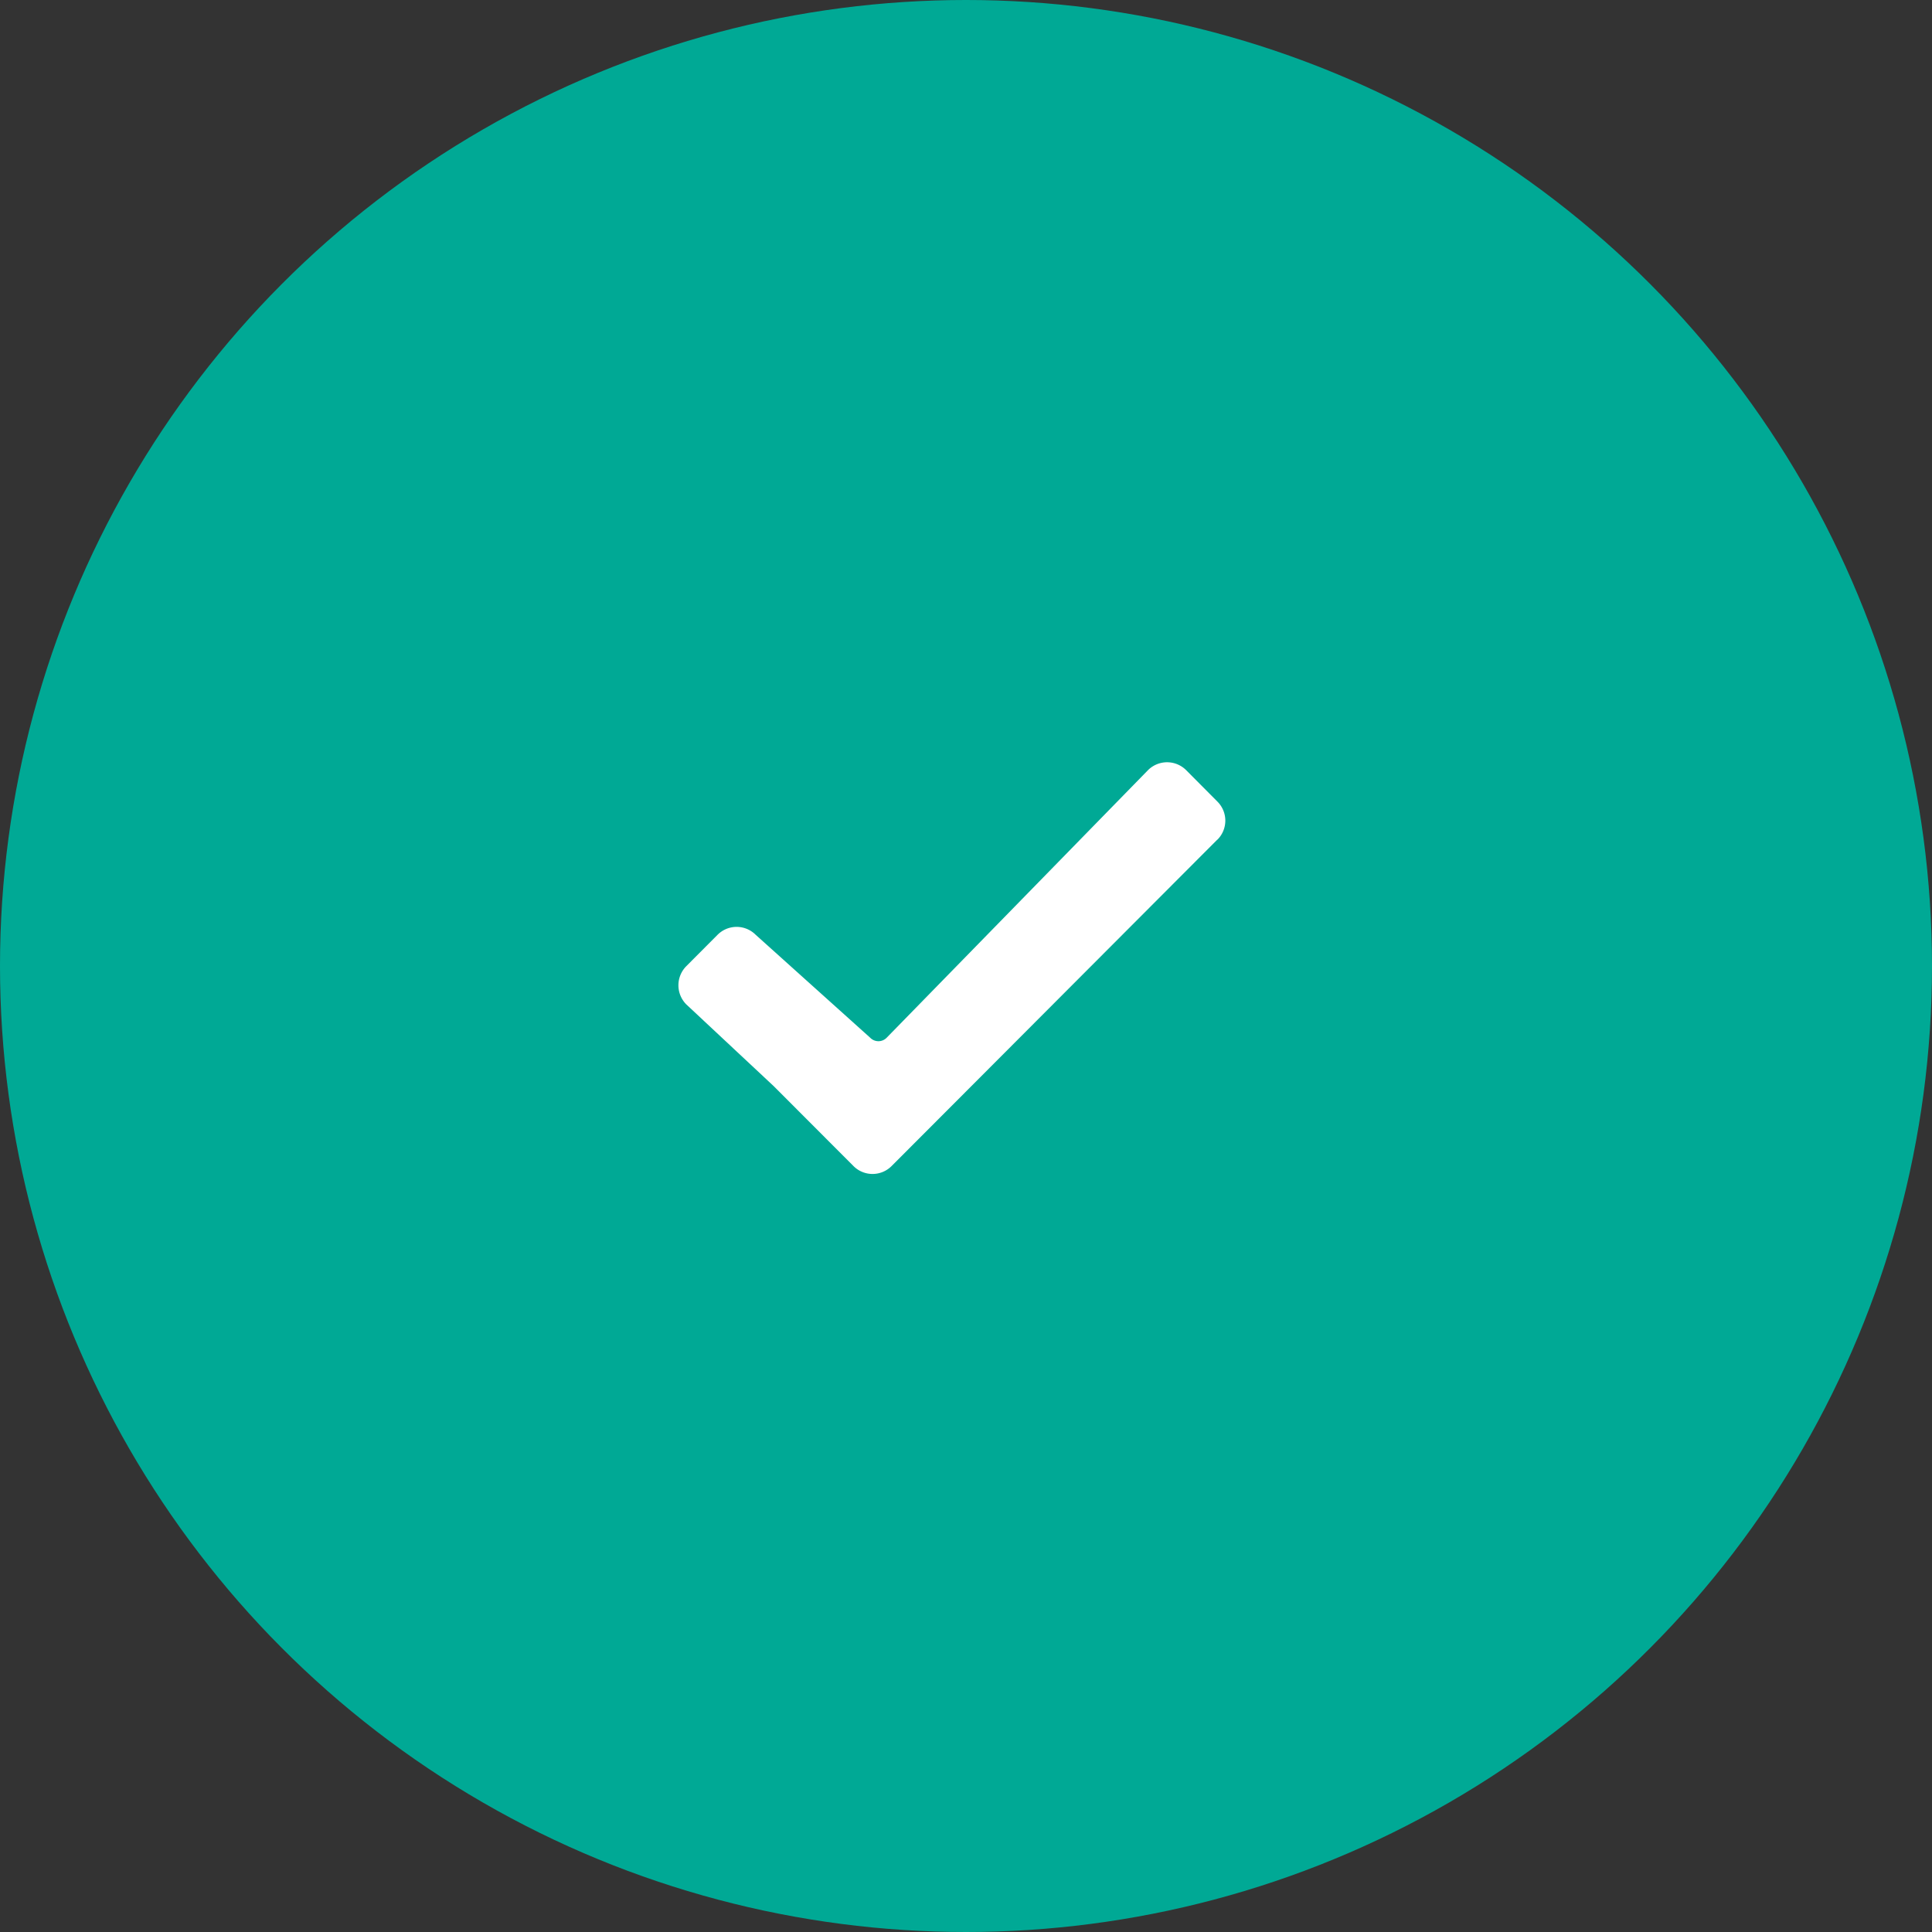 <svg xmlns="http://www.w3.org/2000/svg" width="66" height="66" viewBox="0 0 66 66">
  <rect x="0" y="0" width="66" height="66" fill="#333333" stroke="none"/>
  <g id="success" transform="translate(-2304 1988)">
    <g id="Group_4724" data-name="Group 4724" transform="translate(2304 -1988)">
      <circle id="Ellipse_1" data-name="Ellipse 1" cx="33" cy="33" r="33" fill="#00a995"/>
      <path id="Shape_271" data-name="Shape 271" d="M12882.2,406.152l-8.4,8.419-2.727,2.732a.919.919,0,0,1-1.3,0l-2.727-2.732-2.988-2.794a.927.927,0,0,1,0-1.3l1.072-1.076a.919.919,0,0,1,1.3,0l3.916,3.52a.392.392,0,0,0,.557,0l8.932-9.145a.922.922,0,0,1,1.3,0l1.07,1.076a.918.918,0,0,1,0,1.3Z" transform="translate(-12840.616 -377.468)" fill="#fff"/>
    </g>
  </g>
</svg>
